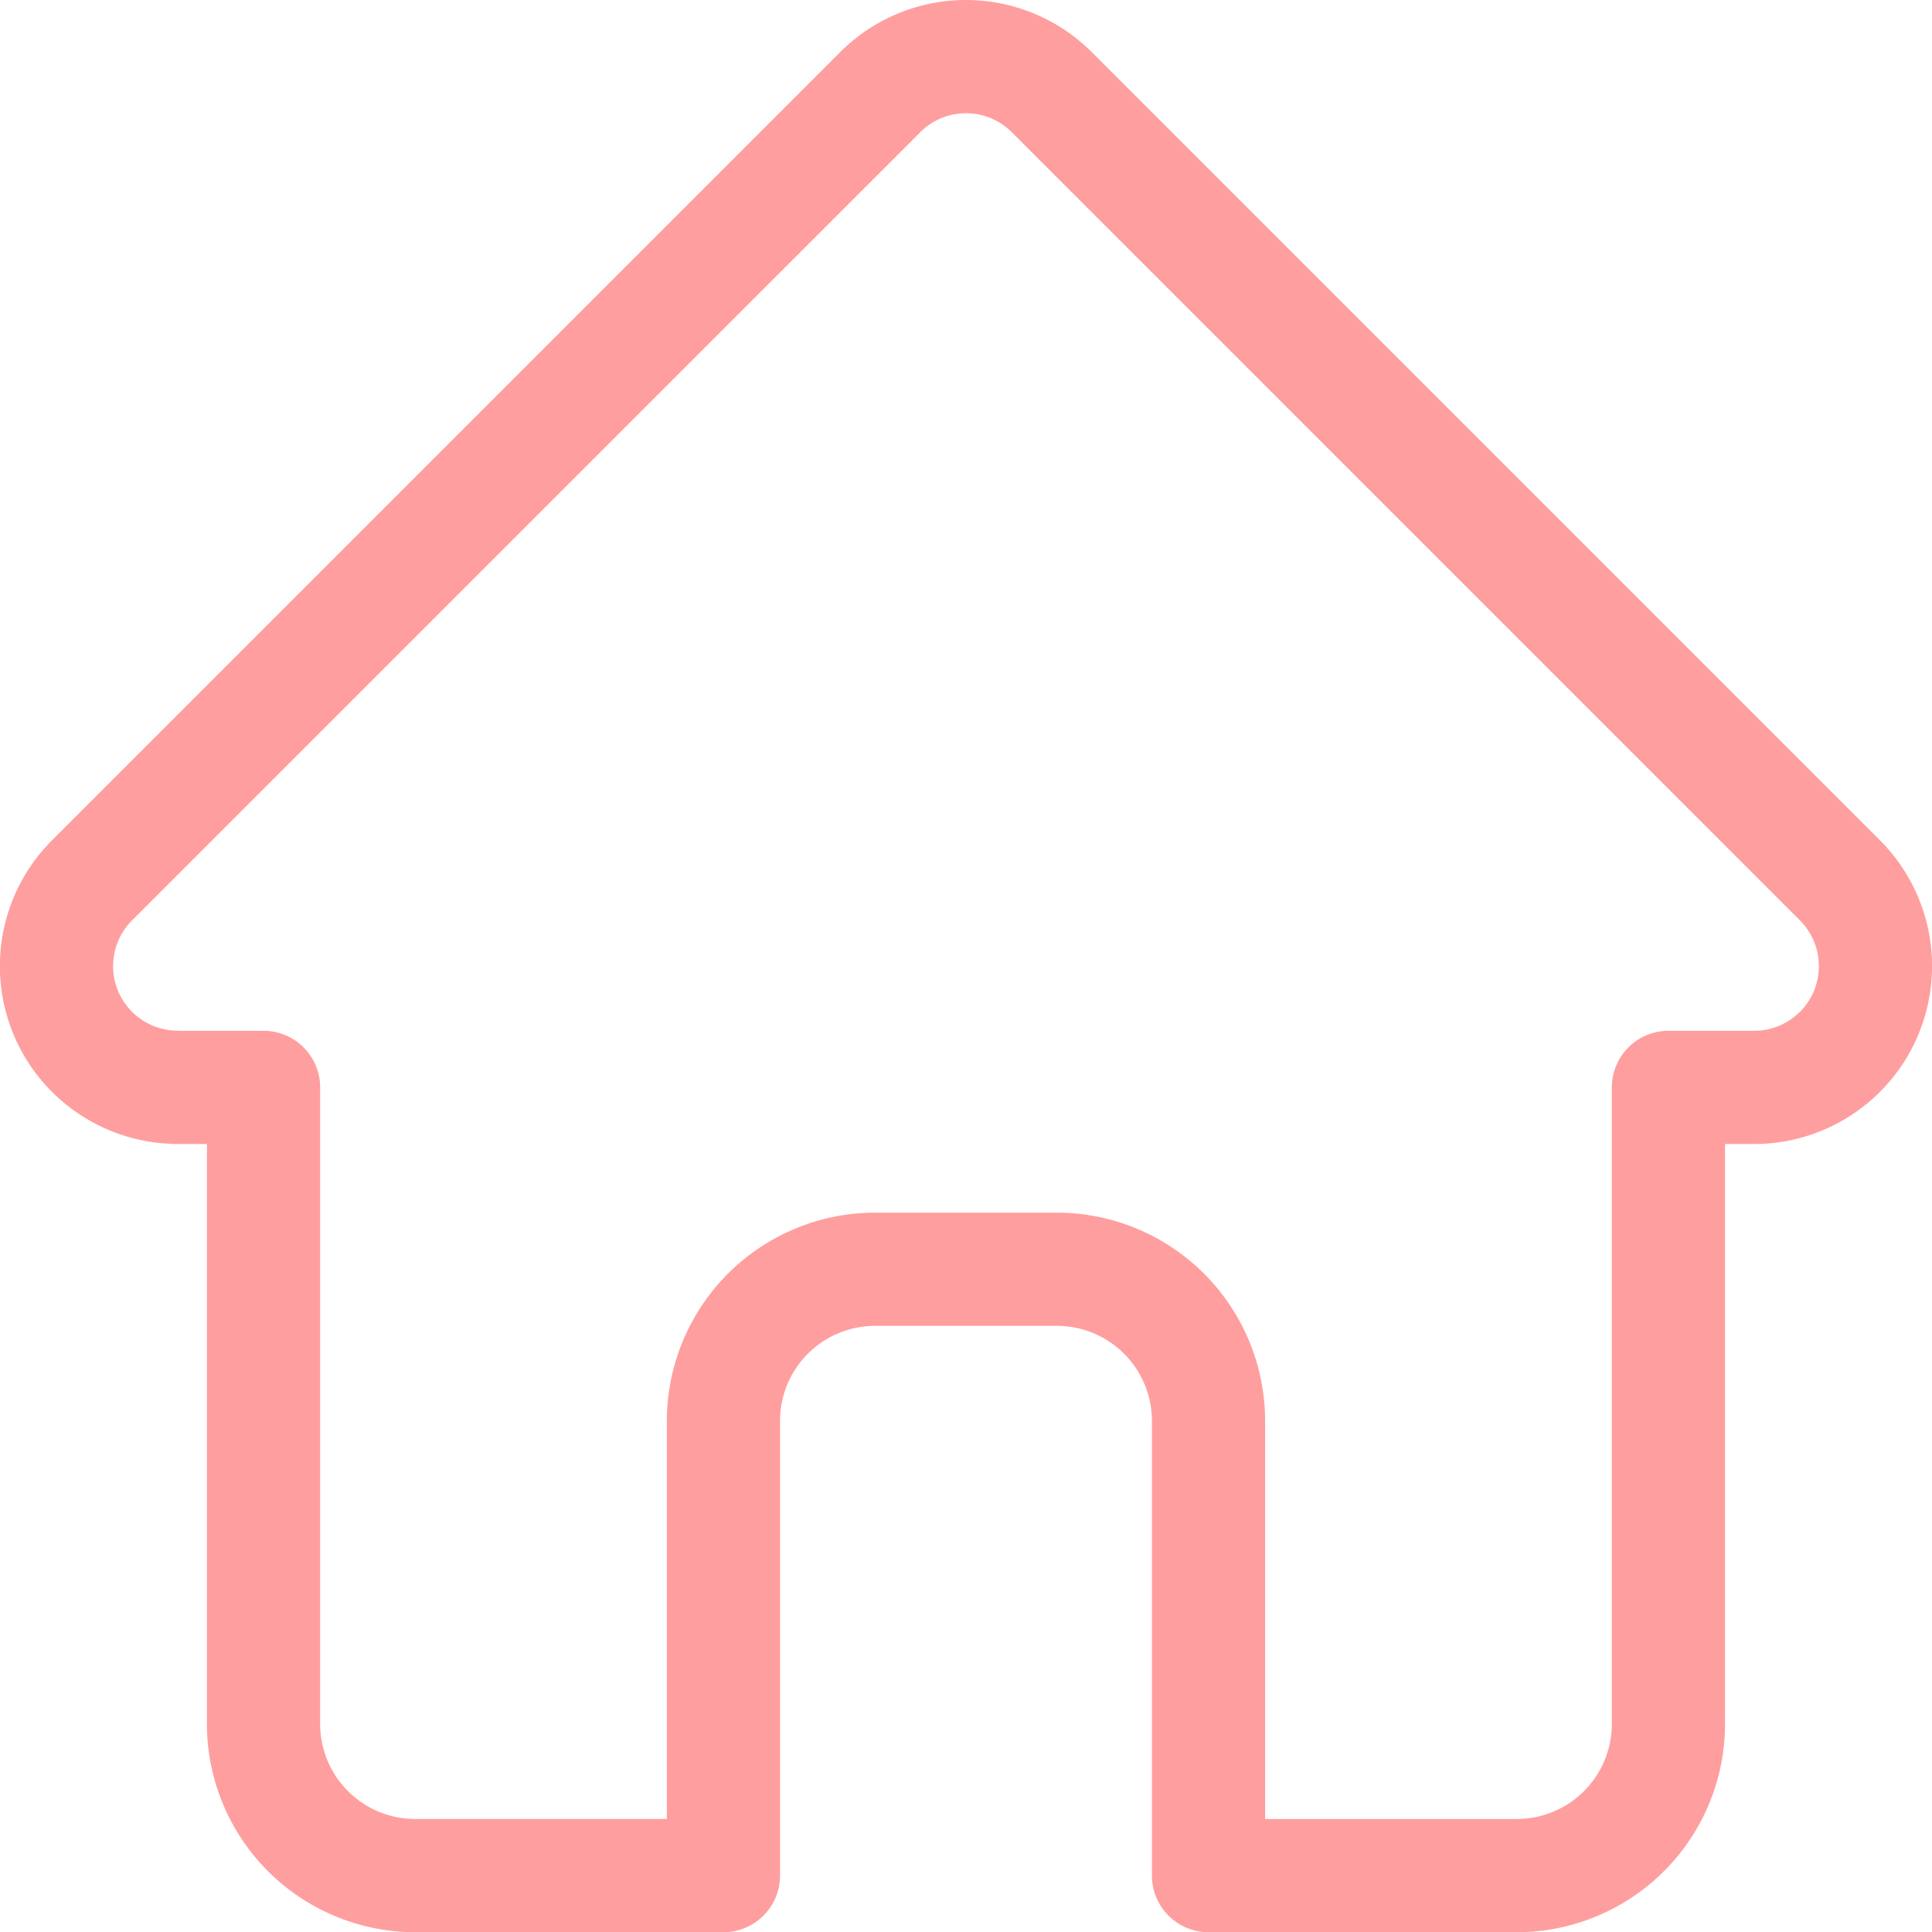 <svg xmlns="http://www.w3.org/2000/svg" width="145.821" height="145.836" viewBox="0 0 145.821 145.836">
  <path id="home_11_" d="M142.4,63.431a.106.106,0,0,1-.011-.011L82.9,3.933a13.424,13.424,0,0,0-18.987,0L4.459,63.39l-.06.061a13.42,13.42,0,0,0,8.933,22.874c.138.013.276.02.415.02h2.37v43.778a15.731,15.731,0,0,0,15.714,15.713H55.1a4.273,4.273,0,0,0,4.273-4.273V107.24a7.177,7.177,0,0,1,7.17-7.169H80.275a7.176,7.176,0,0,1,7.169,7.169v34.323a4.273,4.273,0,0,0,4.273,4.273H114.99A15.731,15.731,0,0,0,130.7,130.122V86.344h2.2a13.428,13.428,0,0,0,9.5-22.914Zm-6.051,12.938A4.851,4.851,0,0,1,132.9,77.8h-6.471a4.272,4.272,0,0,0-4.273,4.273v48.05a7.176,7.176,0,0,1-7.169,7.168h-19V107.24A15.732,15.732,0,0,0,80.275,91.526H66.547A15.732,15.732,0,0,0,50.832,107.24v30.05h-19a7.177,7.177,0,0,1-7.169-7.168V82.072A4.272,4.272,0,0,0,20.389,77.8h-6.36c-.067,0-.132-.008-.2-.009a4.875,4.875,0,0,1-3.361-8.326s0,0,0,0l0,0L69.961,9.974a4.878,4.878,0,0,1,6.9,0l59.474,59.473.028.027a4.891,4.891,0,0,1-.009,6.9Zm0,0" transform="translate(-0.5 0.001)" fill="#FF9E9E9E"/>
</svg>
